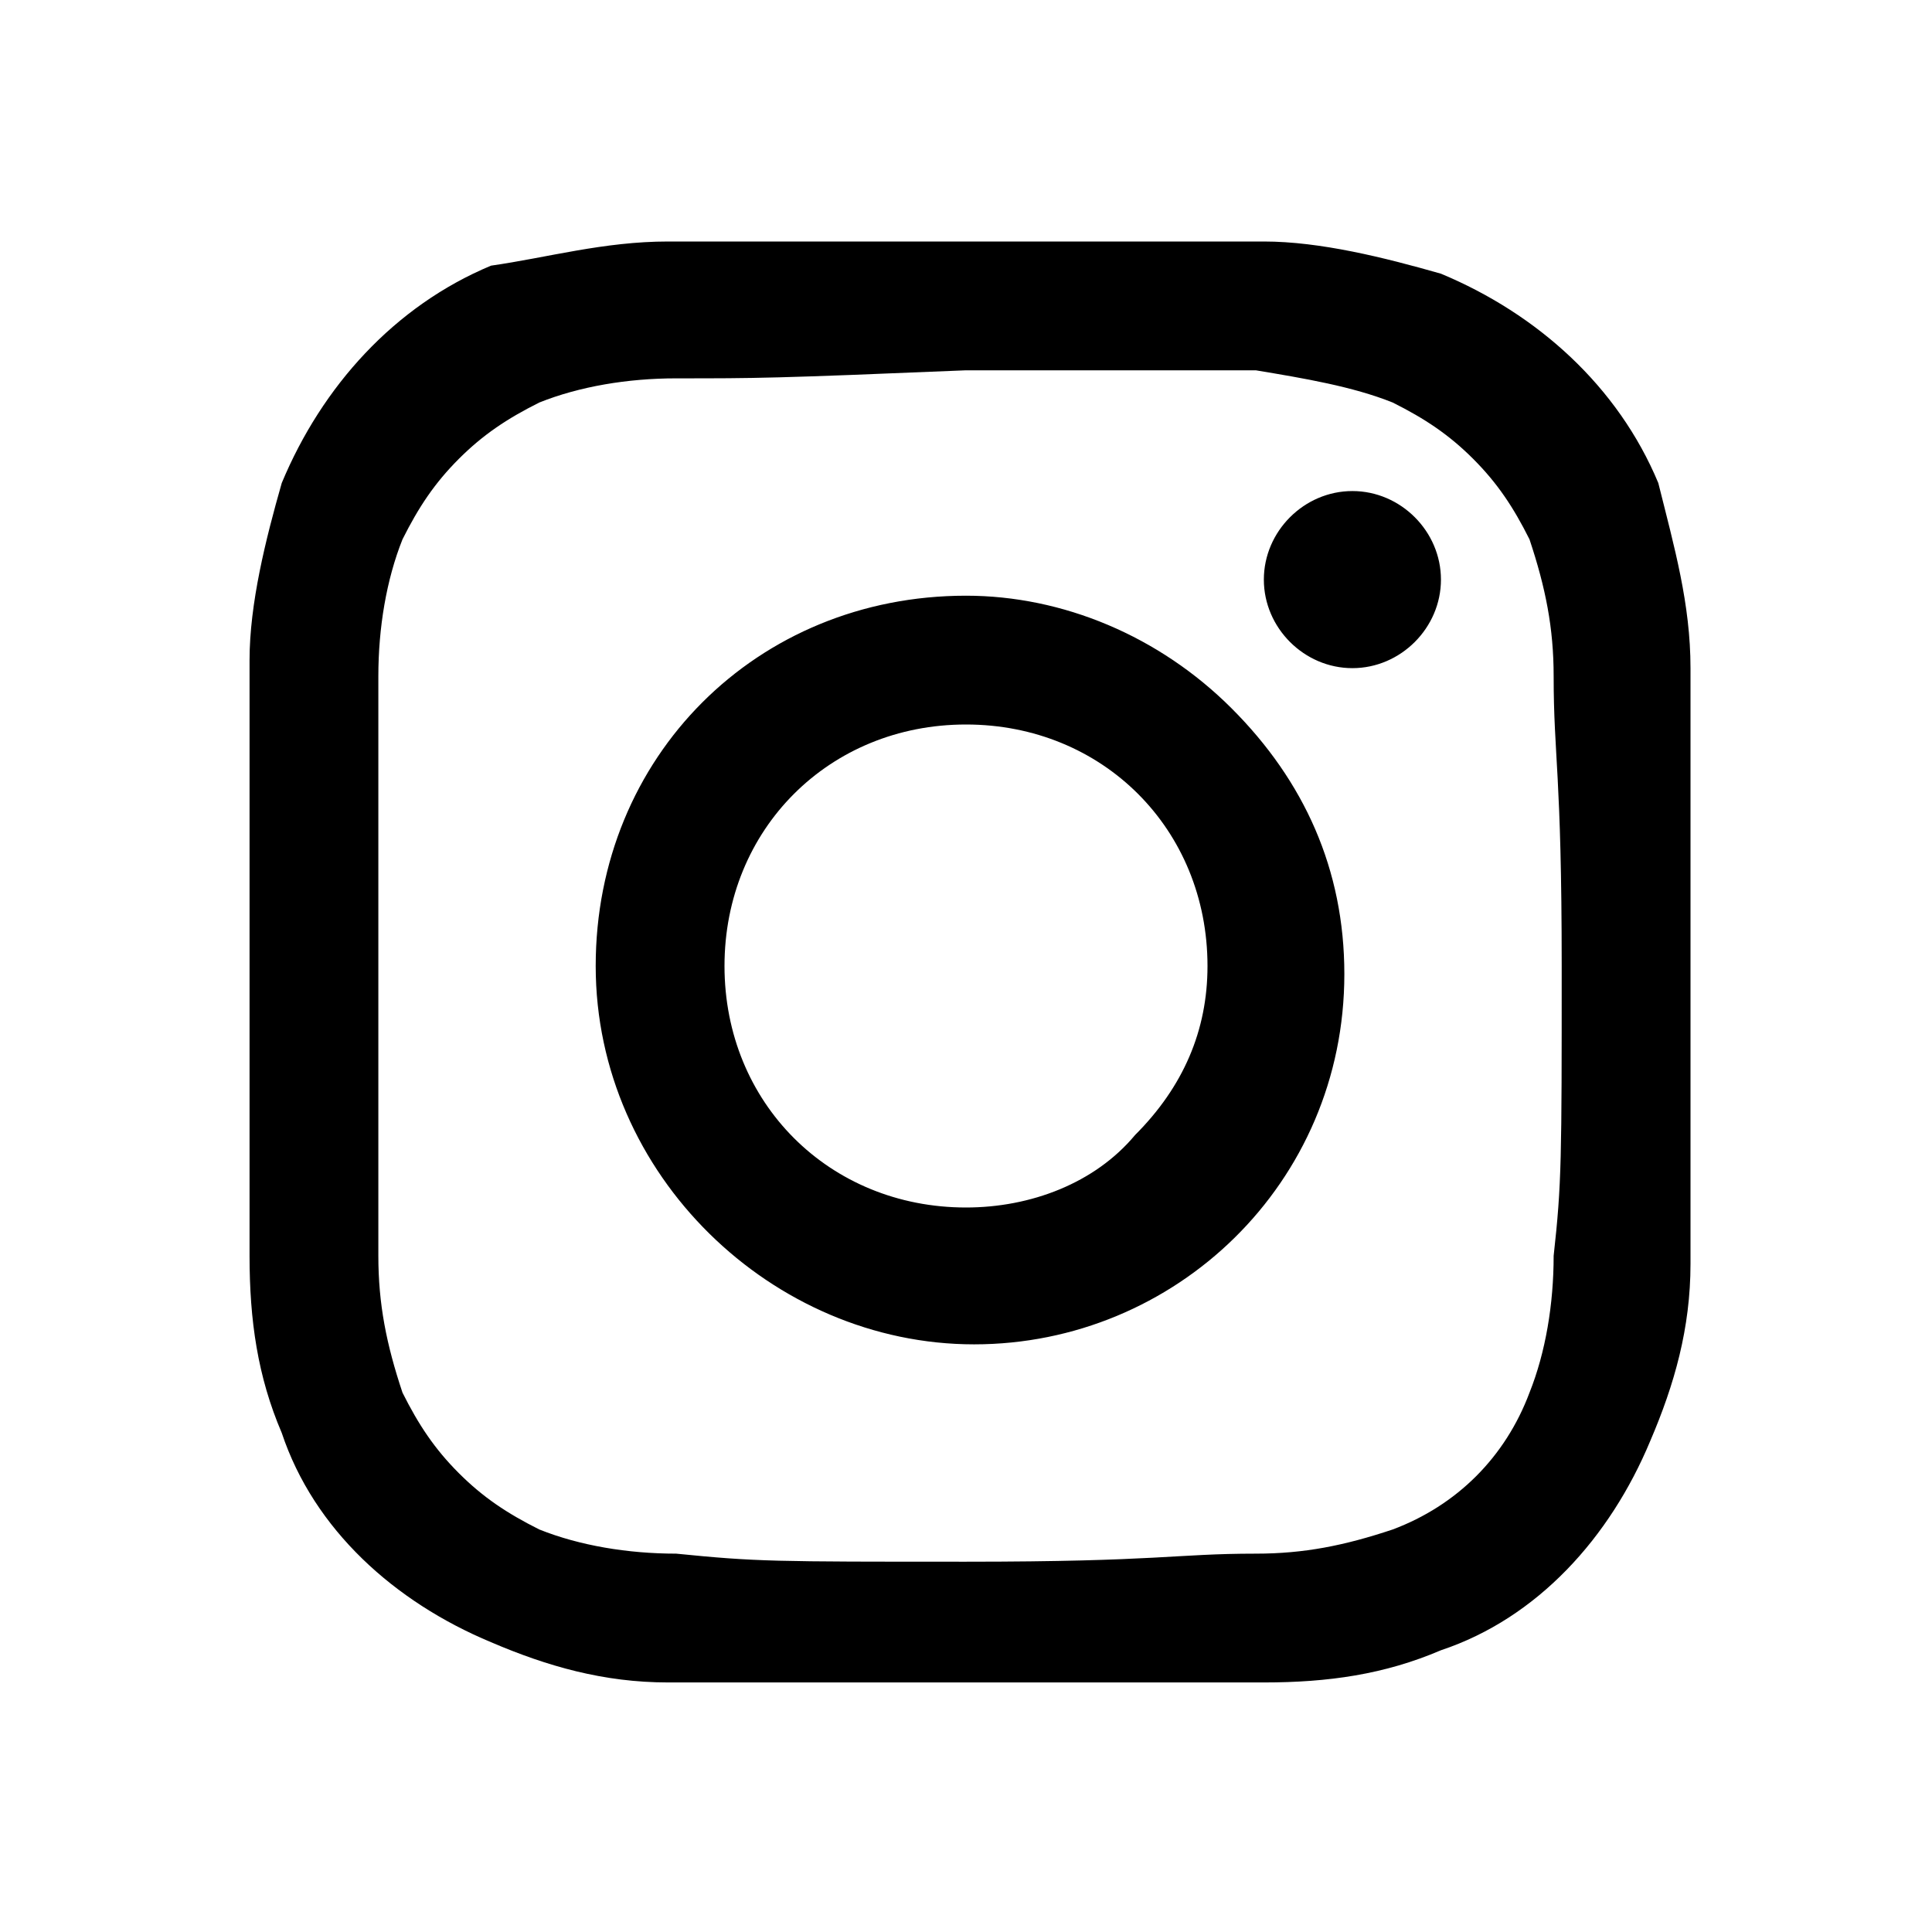 <svg width="24" height="24" viewBox="0 0 24 24" xmlns="http://www.w3.org/2000/svg">
  <path d="M12,4.6L12,4.6C9.6,4.7,9.4,4.7,8.4,4.7C7.8,4.7,7.2,4.8,6.7,5C6.3,5.2,6,5.4,5.7,5.7C5.4,6,5.2,6.3,5,6.7
    C4.8,7.2,4.7,7.8,4.7,8.4c0,0.9,0,1.2,0,3.6s0,2.6,0,3.6c0,0.6,0.1,1.1,0.3,1.7c0.2,0.4,0.4,0.7,0.7,1c0.3,0.3,0.6,0.5,1,0.7
    c0.5,0.2,1.1,0.3,1.7,0.3c1,0.1,1.2,0.1,3.6,0.1s2.6-0.1,3.6-0.1c0.6,0,1.1-0.1,1.7-0.3c0.8-0.3,1.4-0.9,1.7-1.7
    c0.2-0.5,0.3-1.1,0.3-1.7c0.1-0.9,0.1-1.2,0.1-3.6s-0.1-2.6-0.1-3.6c0-0.6-0.1-1.1-0.3-1.7c-0.2-0.4-0.4-0.7-0.7-1
    c-0.3-0.3-0.6-0.5-1-0.7c-0.5-0.2-1.1-0.3-1.7-0.4C14.7,4.6,14.4,4.6,12,4.6z M12,3L12,3c2.4,0,2.7,0,3.7,0c0.7,0,1.5,0.2,2.2,0.4
    c1.2,0.5,2.2,1.4,2.7,2.6C20.8,6.8,21,7.5,21,8.3c0,1,0,1.3,0,3.7s0,2.7,0,3.7c0,0.8-0.2,1.5-0.5,2.2c-0.5,1.2-1.4,2.2-2.6,2.6
    c-0.7,0.3-1.4,0.4-2.2,0.4c-1,0-1.3,0-3.7,0s-2.7,0-3.7,0c-0.8,0-1.5-0.2-2.2-0.5c-1.2-0.5-2.2-1.4-2.6-2.6
    c-0.3-0.7-0.4-1.4-0.4-2.2c0-1,0-1.3,0-3.7s0-2.7,0-3.7c0-0.7,0.2-1.5,0.4-2.2c0.5-1.2,1.4-2.2,2.6-2.7C6.8,3.2,7.5,3,8.3,3
    C9.3,3,9.6,3,12,3z M12,7.4c1.2,0,2.4,0.5,3.3,1.4s1.4,2,1.4,3.3c0,2.6-2.1,4.6-4.6,4.6S7.4,14.6,7.4,12S9.4,7.4,12,7.4z M12,15
    c0.8,0,1.6-0.3,2.1-0.9c0.6-0.6,0.9-1.3,0.9-2.1c0-1.7-1.3-3-3-3s-3,1.3-3,3S10.3,15,12,15z M16.8,8.3c-0.6,0-1.1-0.5-1.1-1.1
    s0.5-1.1,1.1-1.1c0.6,0,1.1,0.5,1.1,1.1S17.4,8.3,16.8,8.3z" />
</svg>
